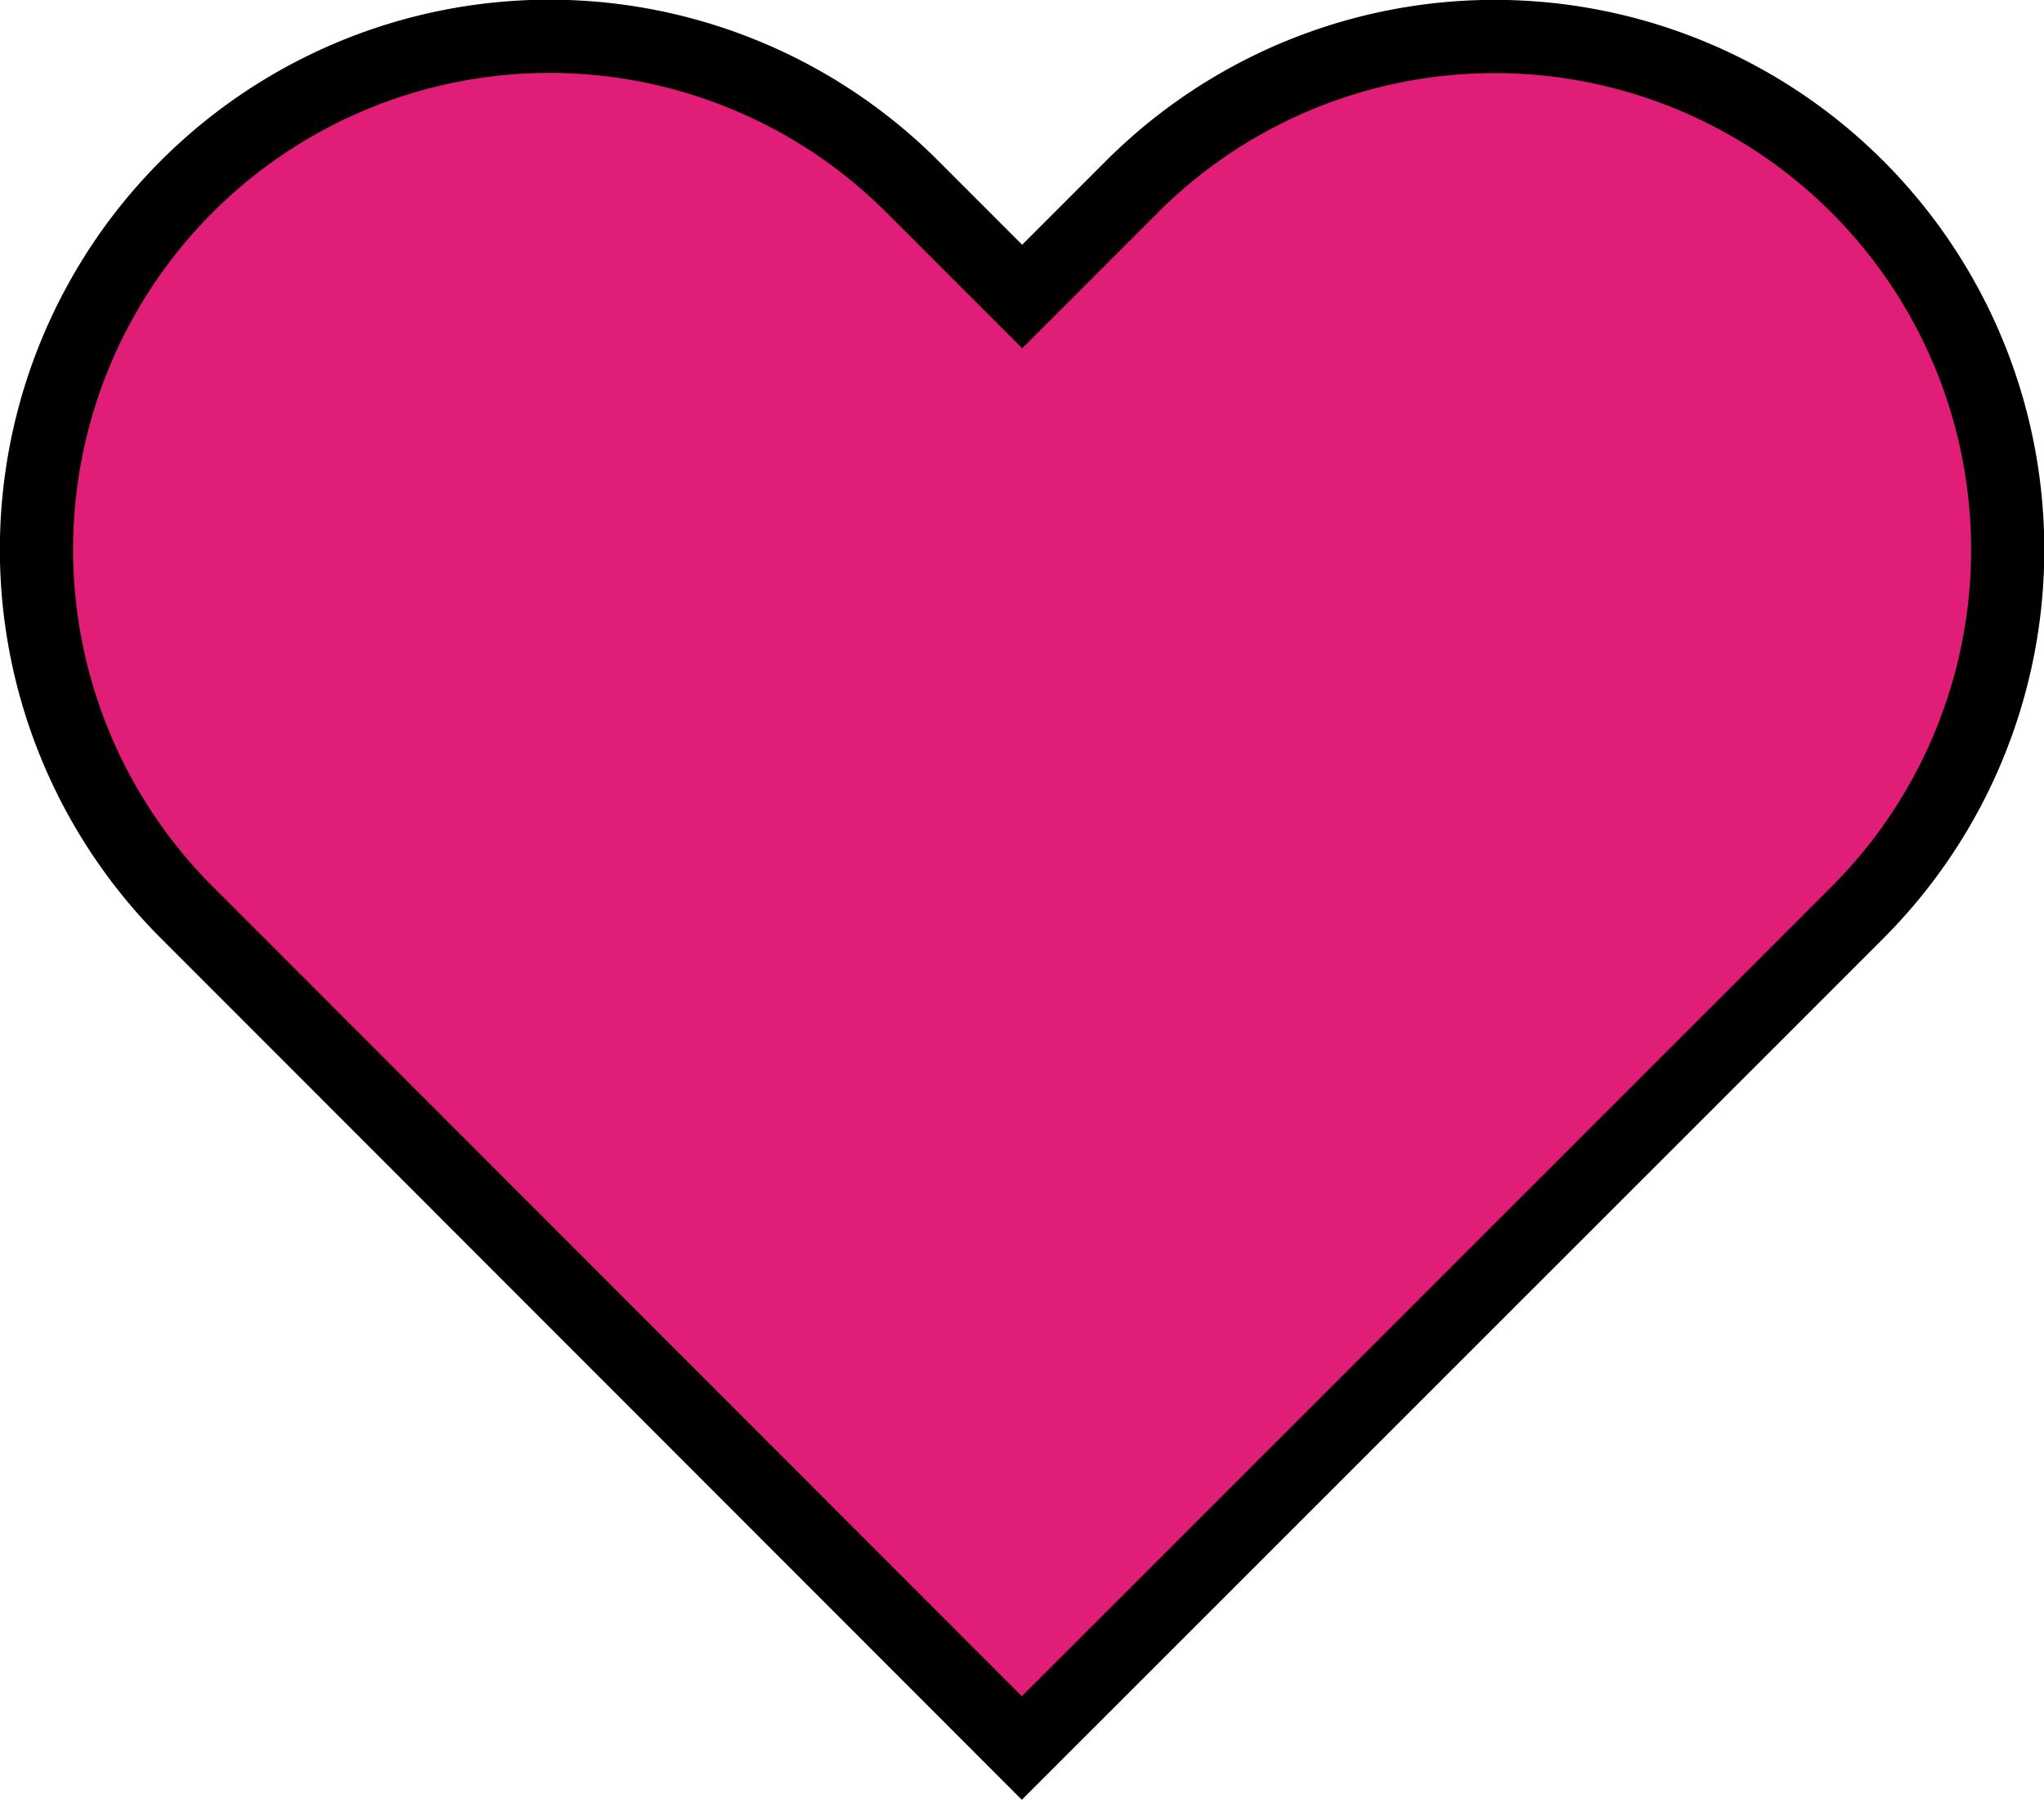 <svg xmlns="http://www.w3.org/2000/svg" viewBox="0 0 55.85 49.16"><defs><style>.cls-1{fill:#e01e77;stroke:#000;stroke-miterlimit:10;stroke-width:2px;}</style></defs><g id="Livello_2" data-name="Livello 2"><g id="Livello_1-2" data-name="Livello 1"><path class="cls-1" d="M50.75,24.93l-3,3L27.92,47.75,8.1,27.92l-3-3A14,14,0,0,1,24.93,5.1l3,3,3-3A14,14,0,0,1,50.75,24.93Z"/></g></g></svg>